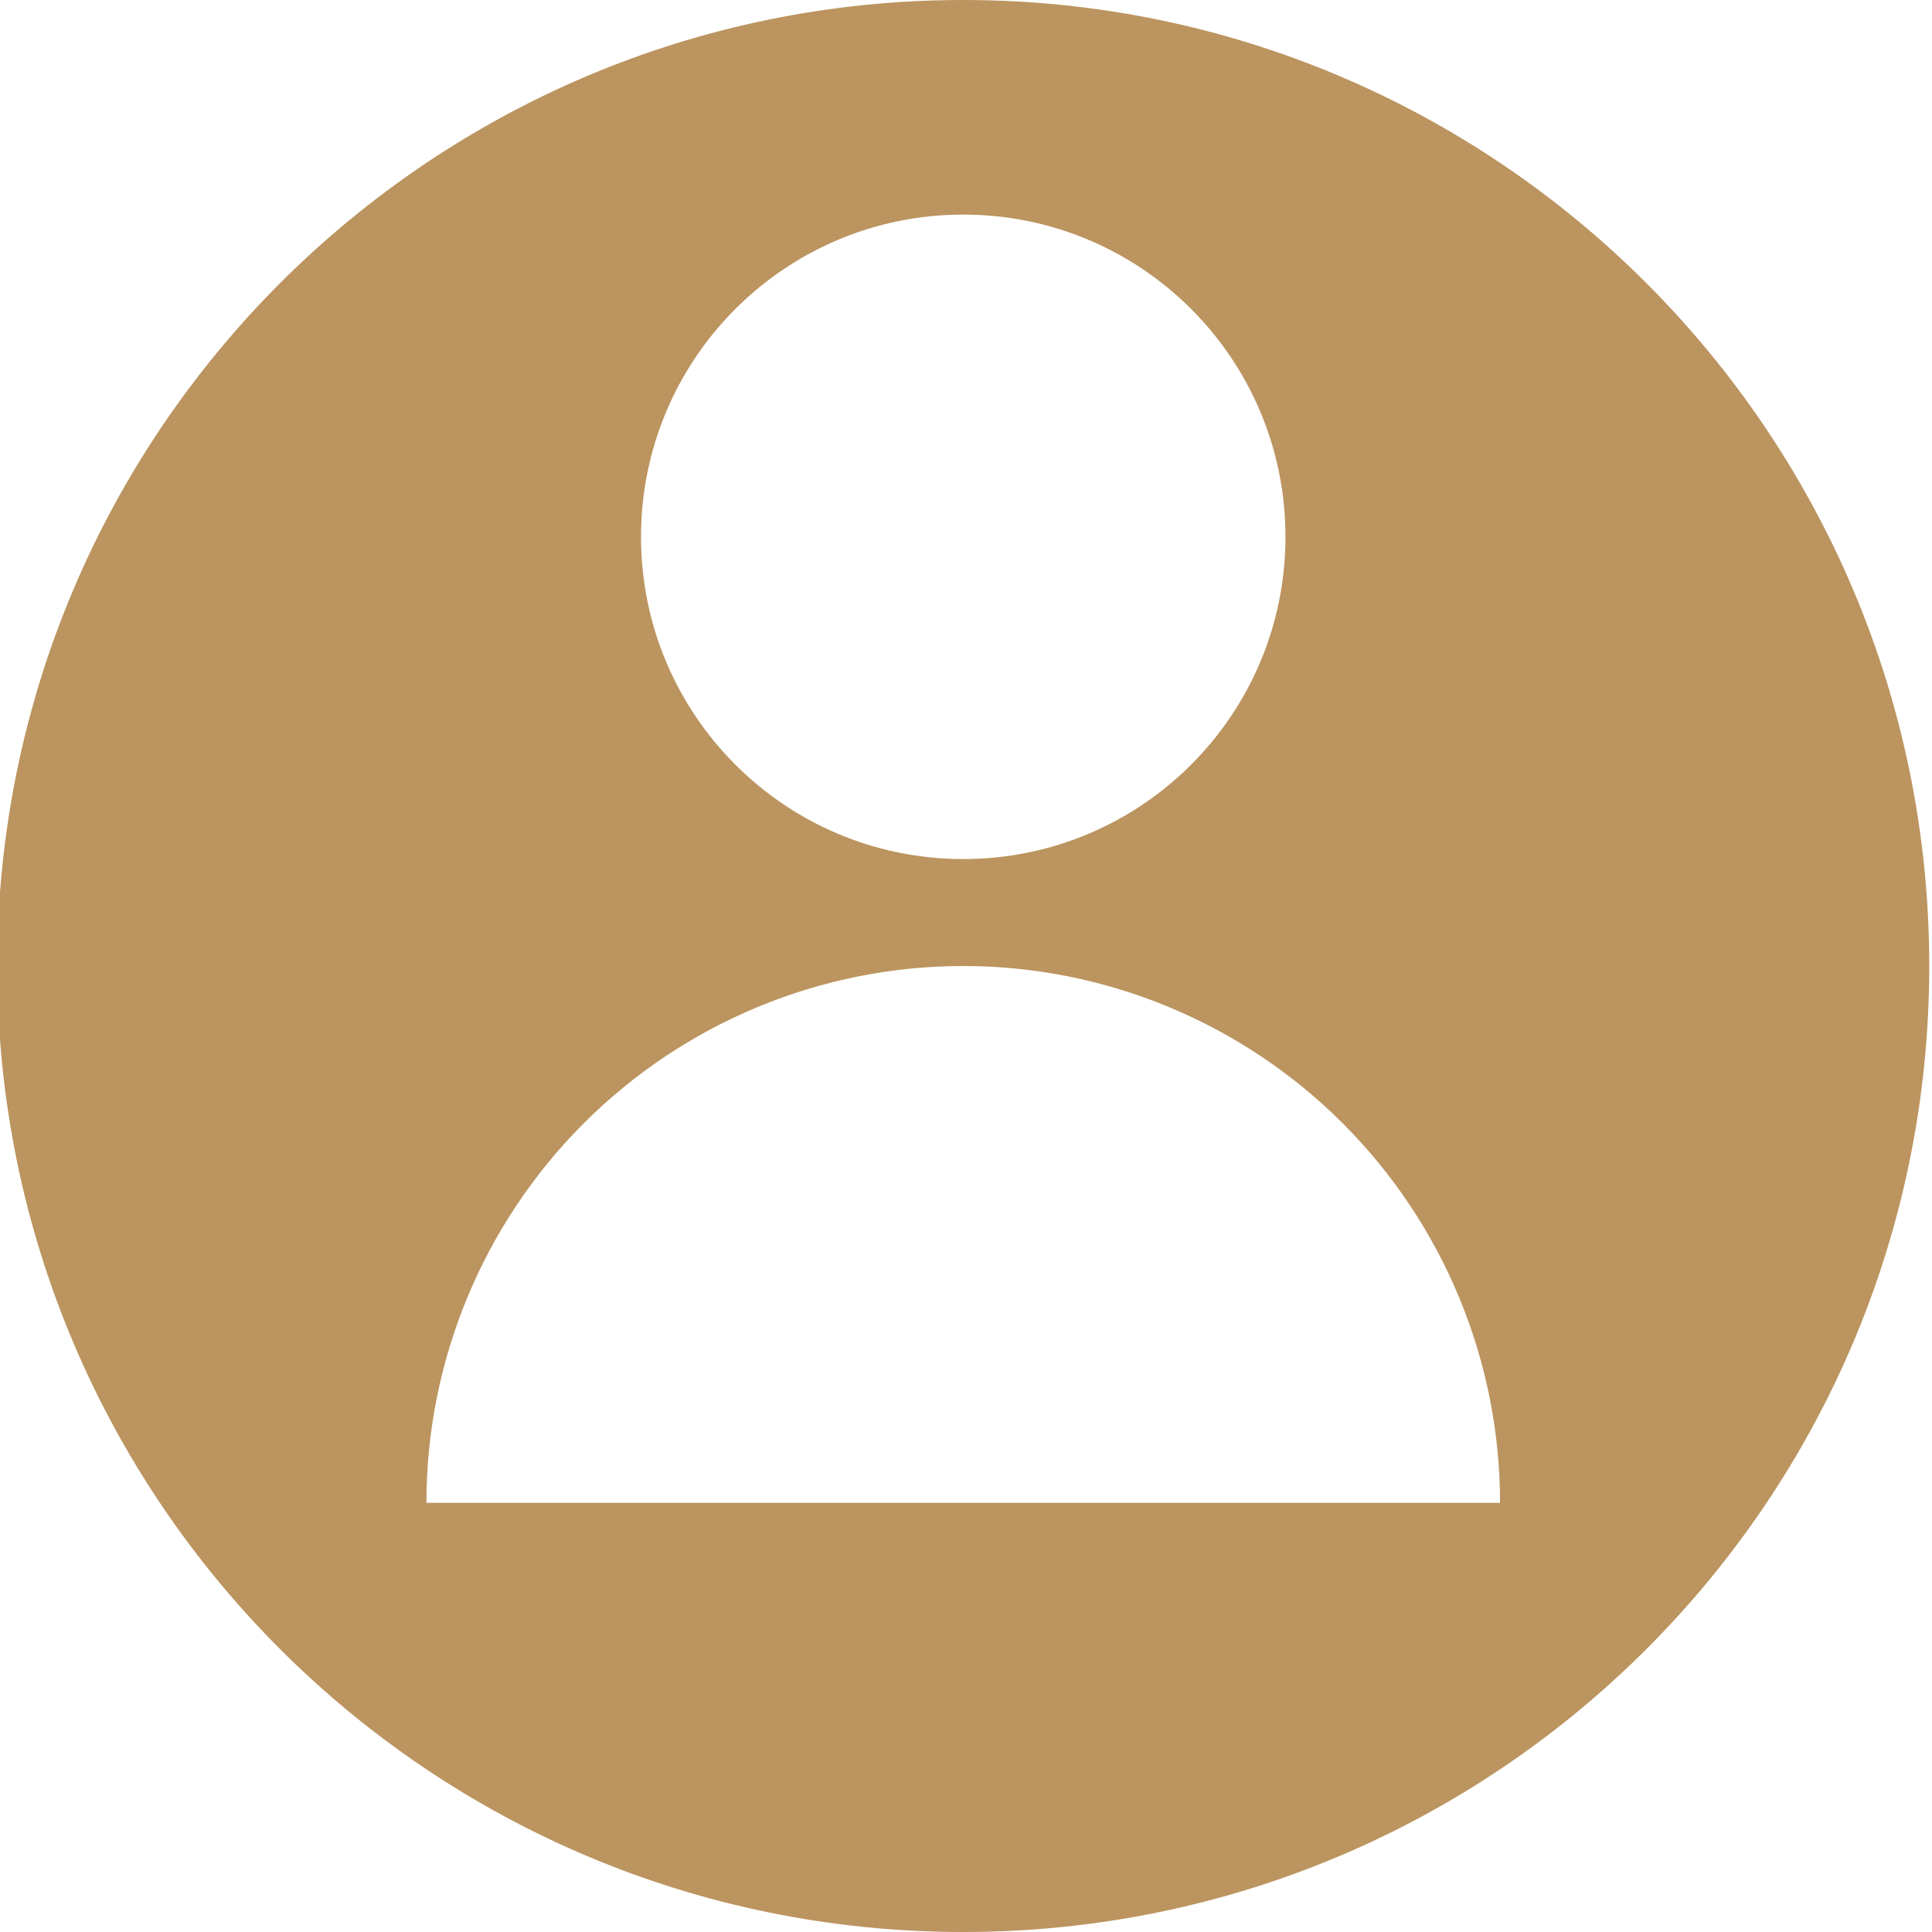 <?xml version="1.0" encoding="UTF-8"?>
<!DOCTYPE svg PUBLIC "-//W3C//DTD SVG 1.1//EN" "http://www.w3.org/Graphics/SVG/1.1/DTD/svg11.dtd">
<!-- Creator: CorelDRAW -->
<svg xmlns="http://www.w3.org/2000/svg" xml:space="preserve" width="28px" height="28px" version="1.1" style="shape-rendering:geometricPrecision; text-rendering:geometricPrecision; image-rendering:optimizeQuality; fill-rule:evenodd; clip-rule:evenodd"
viewBox="0 0 28 28"
 xmlns:xlink="http://www.w3.org/1999/xlink"
 xmlns:xodm="http://www.corel.com/coreldraw/odm/2003">
 <defs>
  <style type="text/css">
   <![CDATA[
    .fil0 {fill:#BB945F}
   ]]>
  </style>
 </defs>
 <g id="layer-1">
  <g id="_2252982277312">
   <g id="icon_profile">
    <path id="Subtract" class="fil0" d="M27.96 14c0,7.74 -6.27,14 -14,14 -7.73,0 -14,-6.26 -14,-14 0,-7.73 6.27,-14 14,-14 7.73,0 14,6.27 14,14zm-9.33 -6.22c0,2.58 -2.09,4.67 -4.67,4.67 -2.58,0 -4.67,-2.09 -4.67,-4.67 0,-2.58 2.09,-4.67 4.67,-4.67 2.58,0 4.67,2.09 4.67,4.67zm0.83 8.5c1.46,1.46 2.28,3.44 2.28,5.5l-7.78 0 -7.78 0c0,-2.06 0.82,-4.04 2.28,-5.5 1.46,-1.46 3.44,-2.28 5.5,-2.28 2.06,0 4.04,0.82 5.5,2.28z"/>
   </g>
  </g>
 </g>
</svg>
